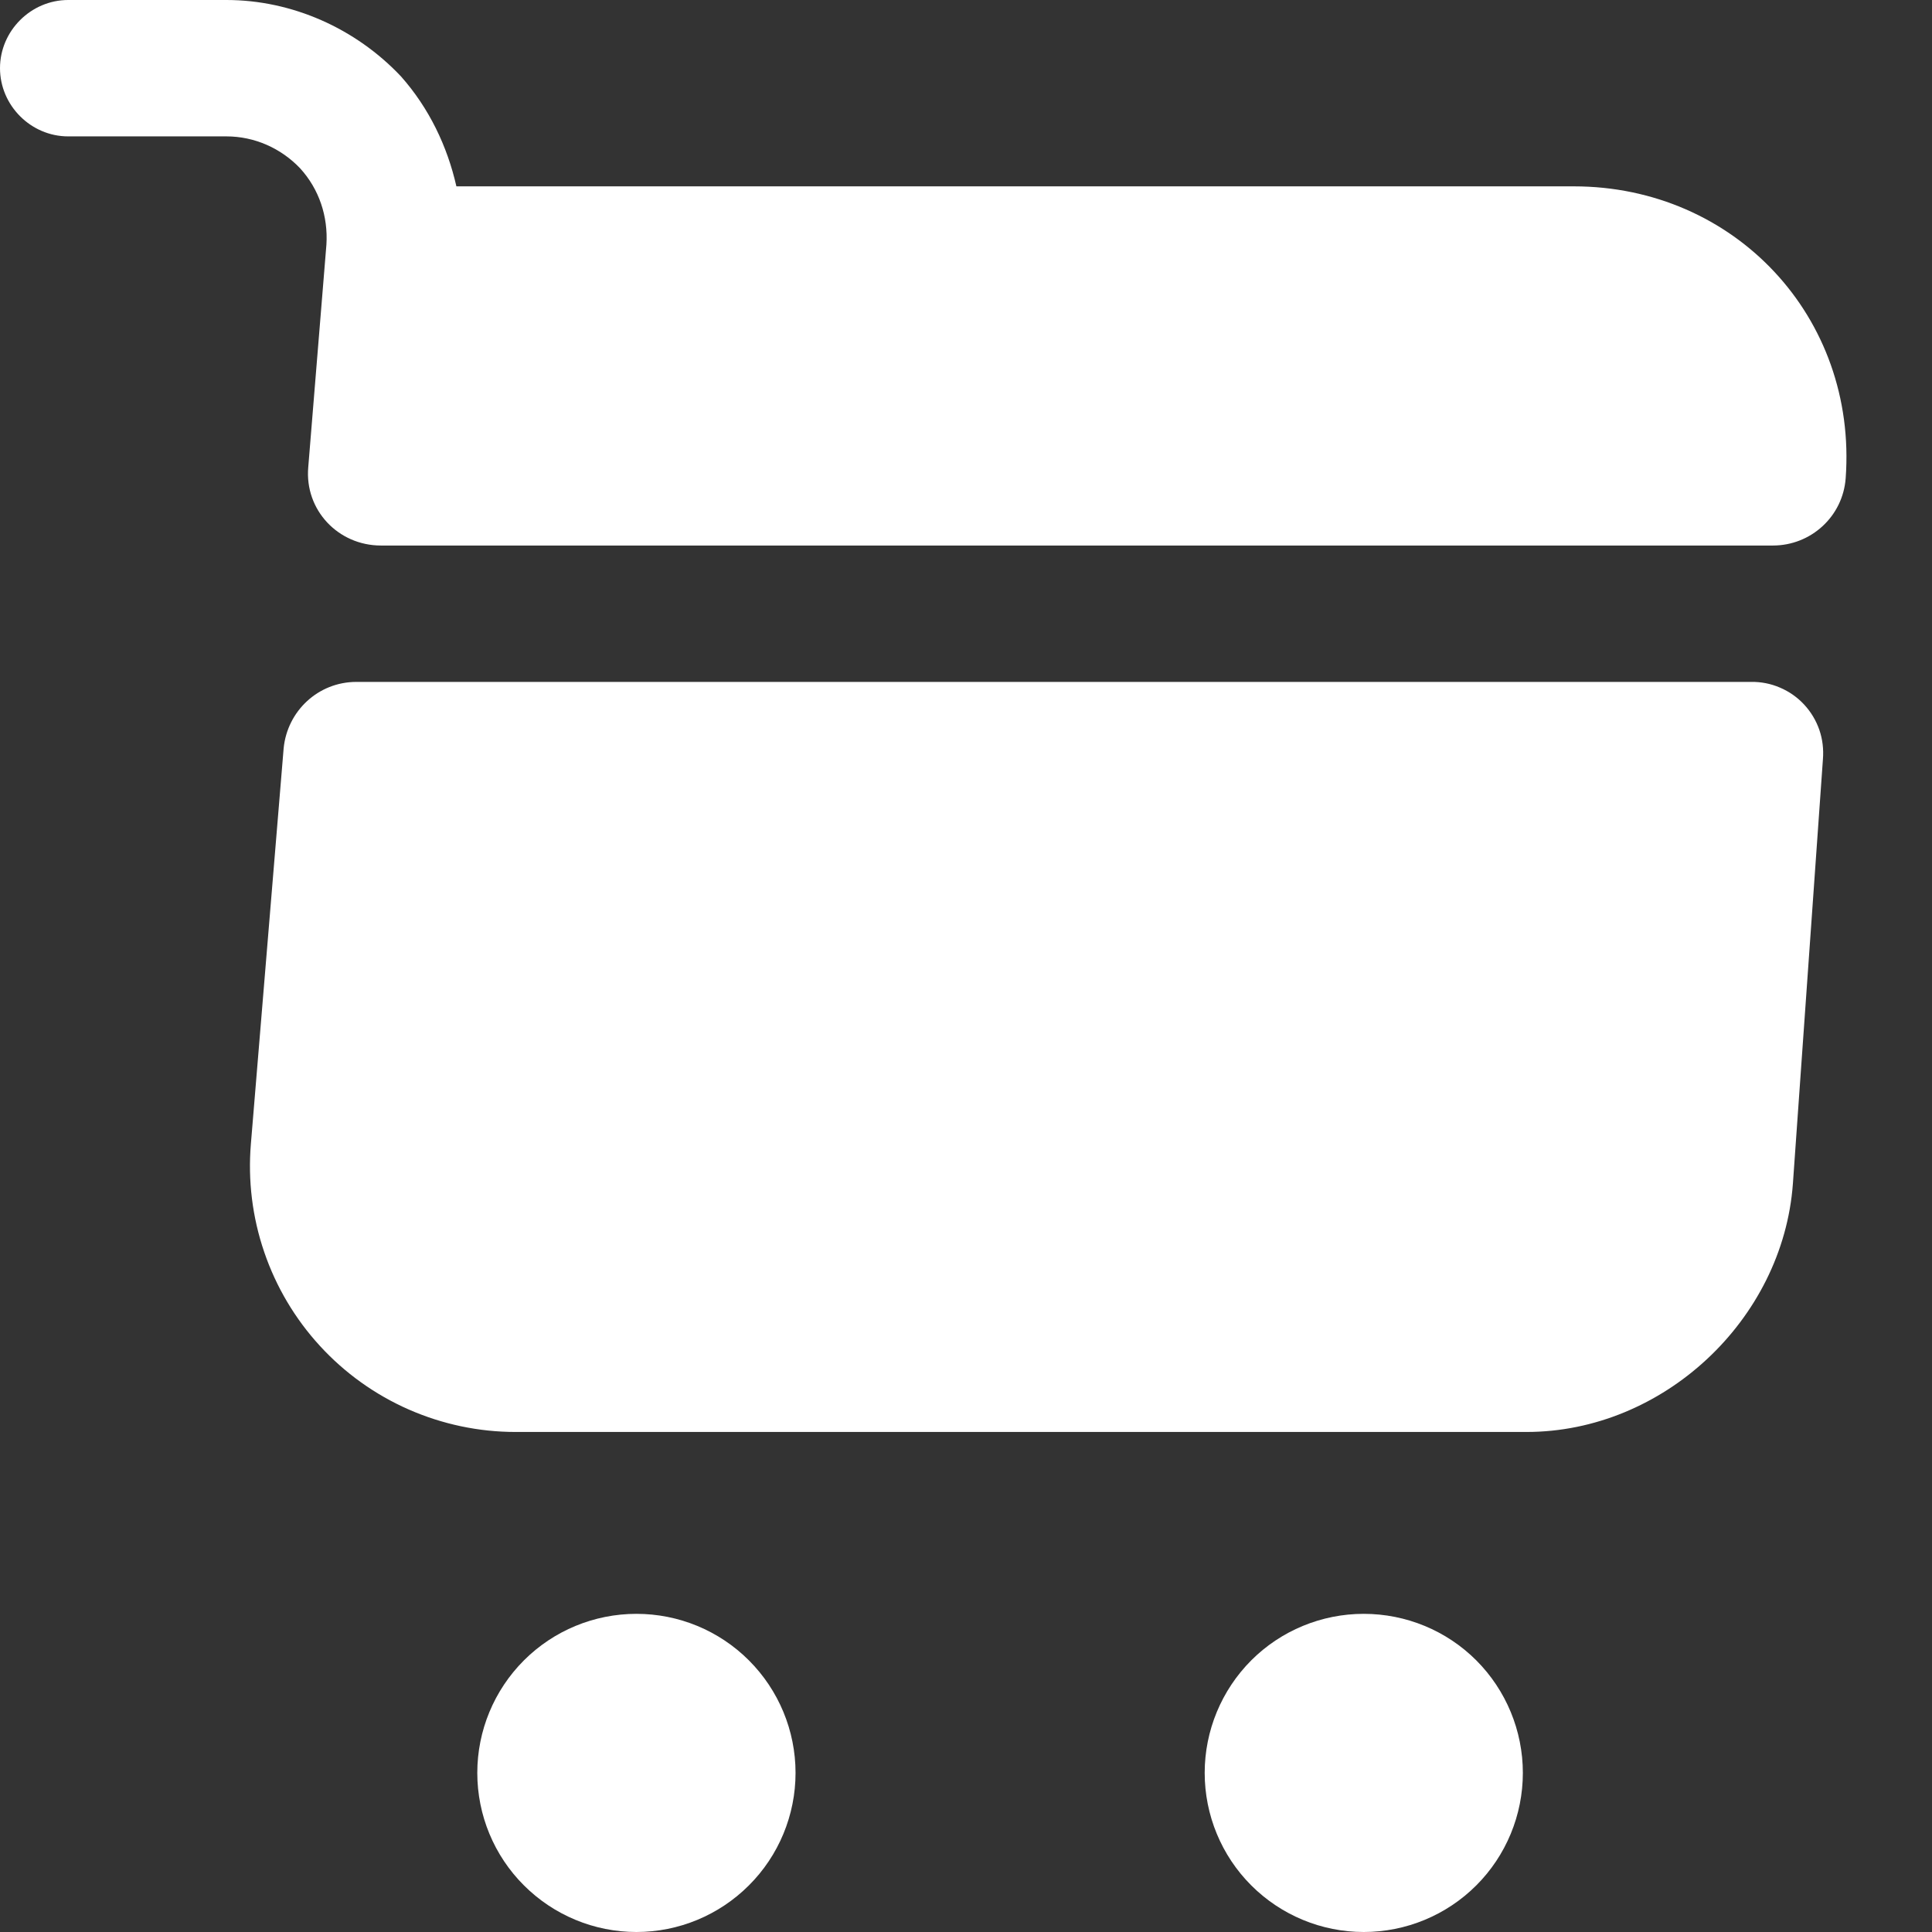 <svg width="22" height="22" viewBox="0 0 22 22" fill="none" xmlns="http://www.w3.org/2000/svg">
<rect x="0" y="0" width="22" height="22" fill="#333333" stroke="none"/>
<path id="Vector" d="M15.529 22C16.01 22 16.471 21.809 16.811 21.469C17.15 21.13 17.341 20.669 17.341 20.188C17.341 19.708 17.15 19.247 16.811 18.907C16.471 18.567 16.01 18.377 15.529 18.377C15.049 18.377 14.588 18.567 14.248 18.907C13.909 19.247 13.718 19.708 13.718 20.188C13.718 20.669 13.909 21.13 14.248 21.469C14.588 21.809 15.049 22 15.529 22ZM7.247 22C7.728 22 8.188 21.809 8.528 21.469C8.868 21.13 9.059 20.669 9.059 20.188C9.059 19.708 8.868 19.247 8.528 18.907C8.188 18.567 7.728 18.377 7.247 18.377C6.767 18.377 6.306 18.567 5.966 18.907C5.626 19.247 5.435 19.708 5.435 20.188C5.435 20.669 5.626 21.13 5.966 21.469C6.306 21.809 6.767 22 7.247 22ZM3.717 2.785L3.51 5.321C3.468 5.808 3.851 6.212 4.338 6.212H20.188C20.623 6.212 20.985 5.88 21.017 5.446C21.151 3.613 19.753 2.122 17.921 2.122H5.197C5.094 1.667 4.887 1.232 4.566 0.87C4.048 0.321 3.323 0 2.578 0H0.776C0.352 0 0 0.352 0 0.776C0 1.201 0.352 1.553 0.776 1.553H2.578C2.899 1.553 3.199 1.688 3.416 1.915C3.634 2.153 3.737 2.464 3.717 2.785ZM19.94 7.765H4.058C3.624 7.765 3.272 8.096 3.23 8.52L2.857 13.024C2.822 13.441 2.873 13.861 3.009 14.258C3.144 14.654 3.36 15.018 3.643 15.326C3.926 15.635 4.27 15.881 4.654 16.05C5.037 16.218 5.451 16.306 5.87 16.306H17.383C18.936 16.306 20.302 15.033 20.416 13.479L20.758 8.645C20.767 8.532 20.754 8.418 20.717 8.311C20.68 8.204 20.621 8.106 20.544 8.023C20.467 7.94 20.373 7.874 20.269 7.83C20.165 7.785 20.053 7.763 19.94 7.765Z" fill="white"/>
</svg>
